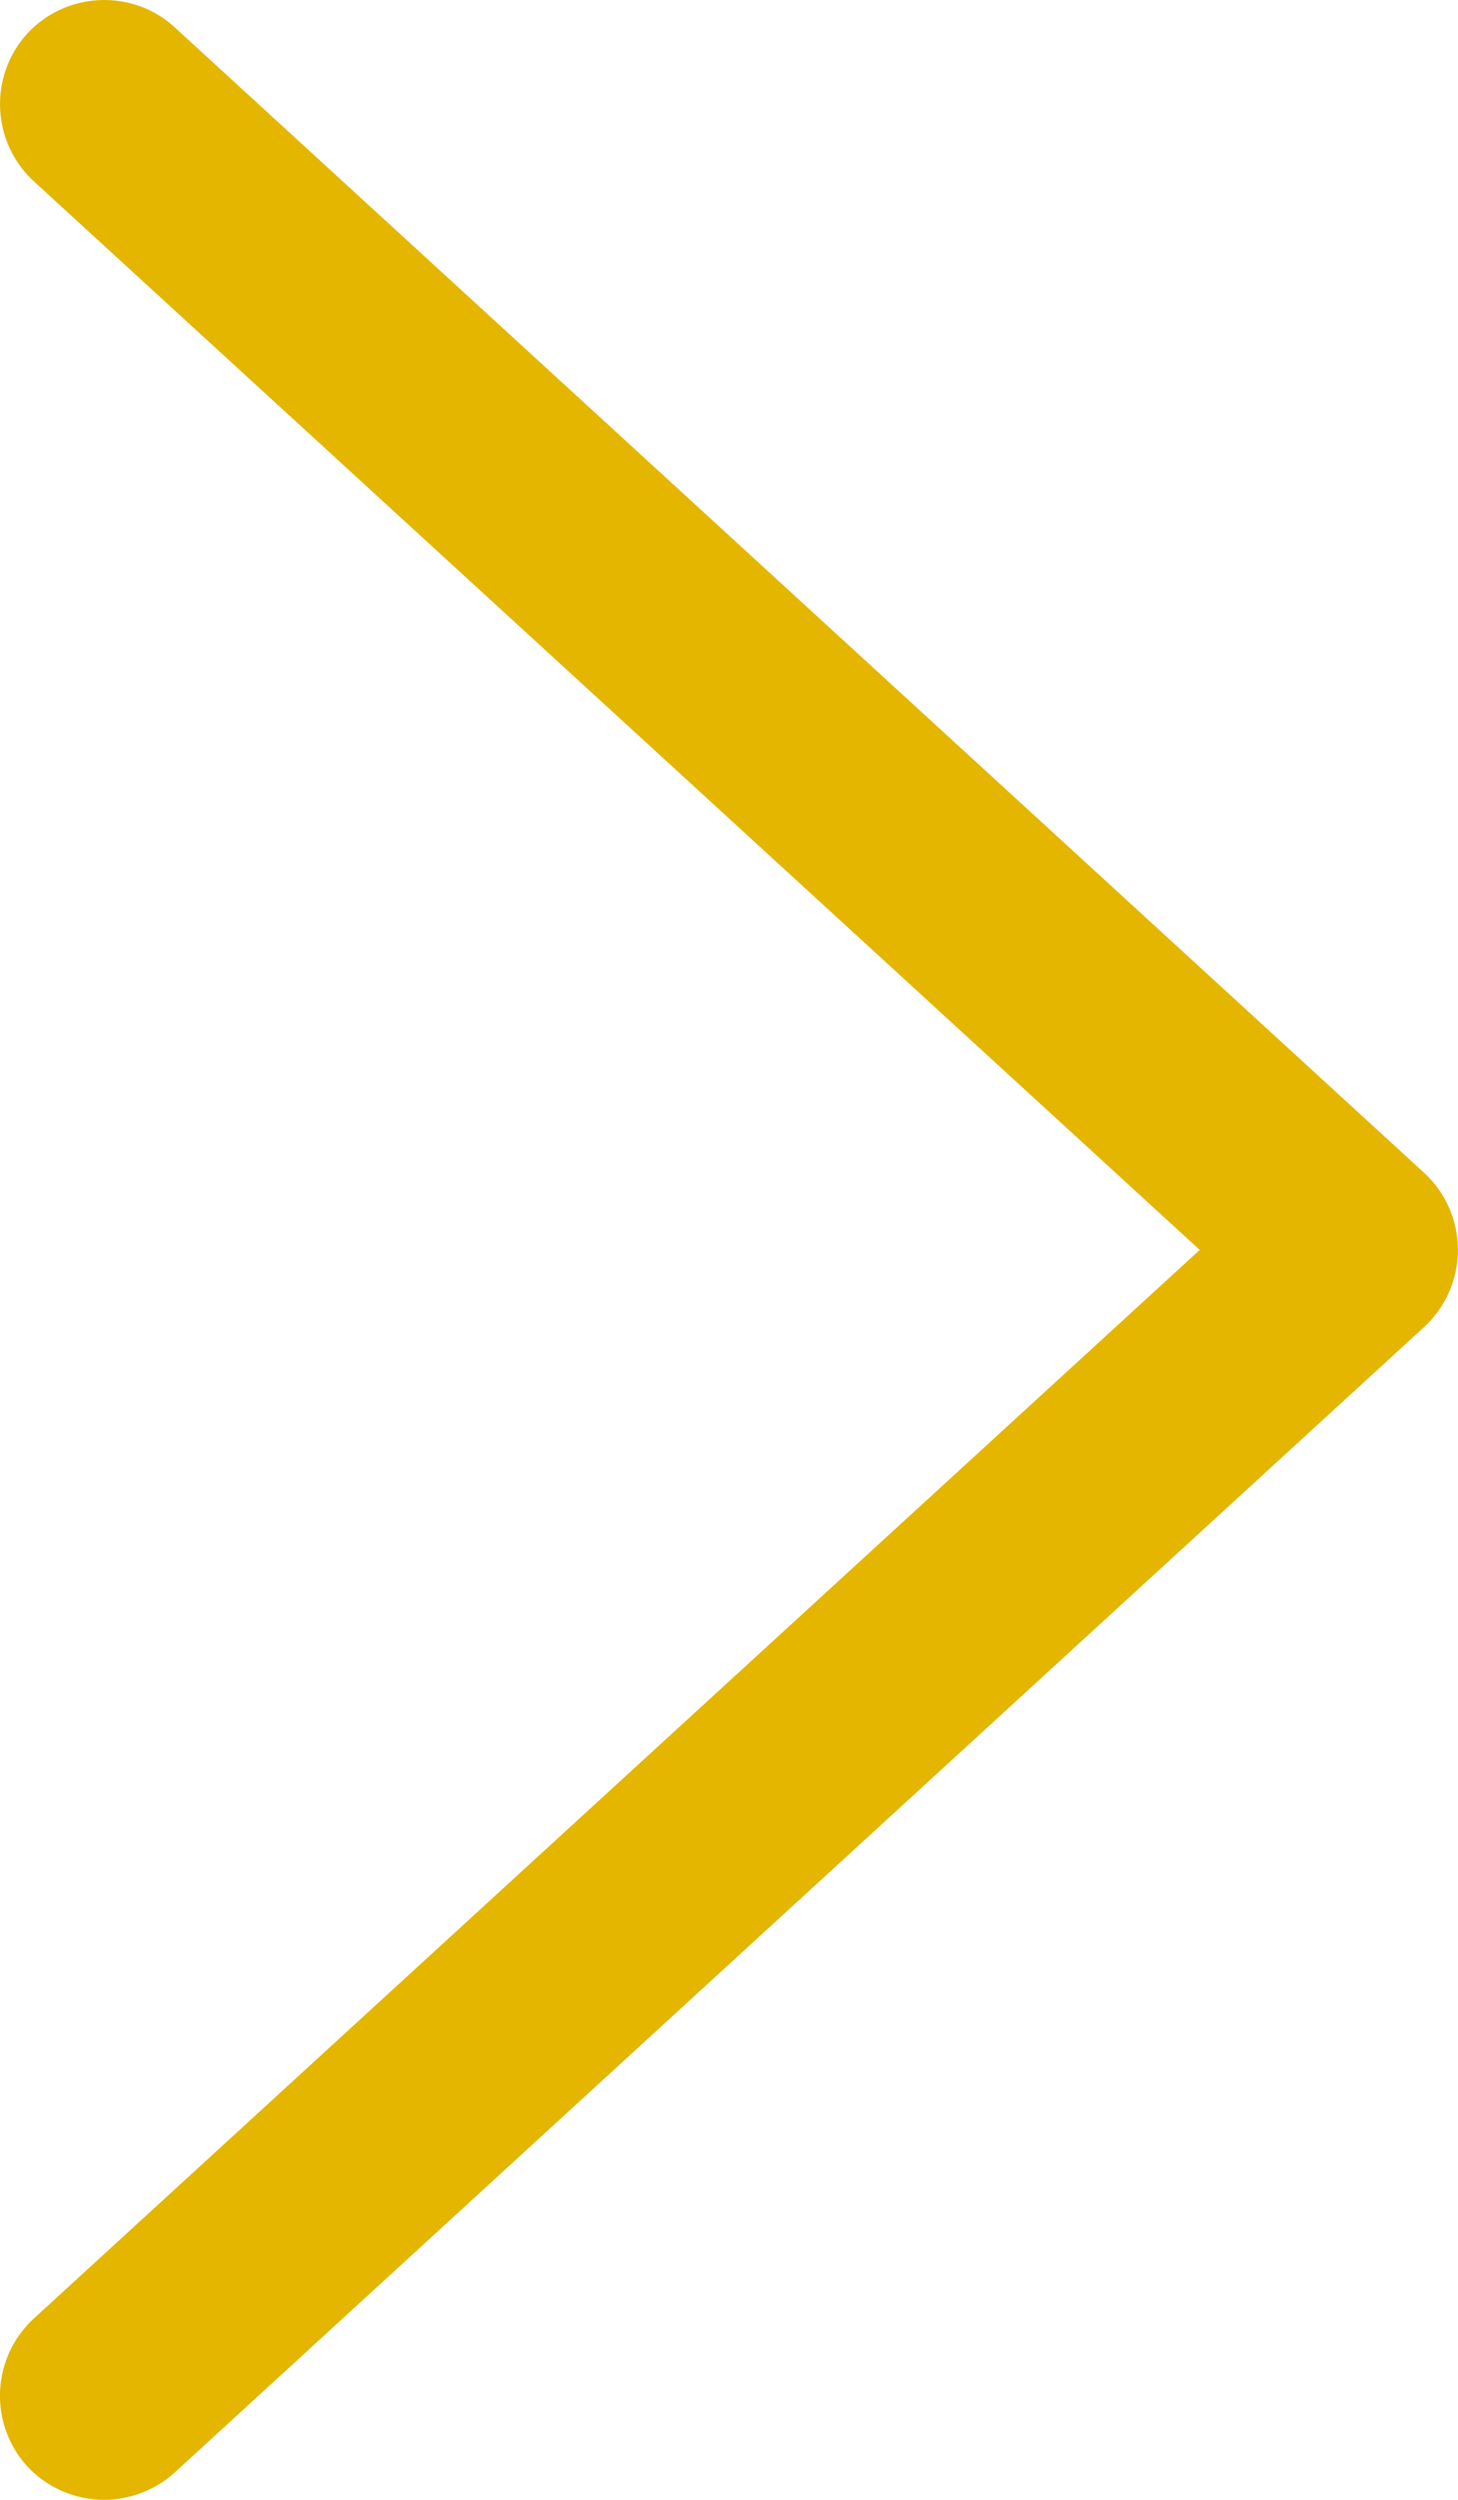 <svg xmlns="http://www.w3.org/2000/svg" width="14" height="24" viewBox="0 0 14 24">
    <path fill="#E4B600" fill-rule="evenodd" d="M1 24c-.27 0-.54-.11-.737-.32a1.008 1.008 0 0 1 .061-1.42L11.52 12 .324 1.74A1.008 1.008 0 0 1 .264.32c.372-.4 1.005-.43 1.411-.06l12 11a1.007 1.007 0 0 1 0 1.48l-12 11A1.02 1.02 0 0 1 1 24"/>
</svg>
